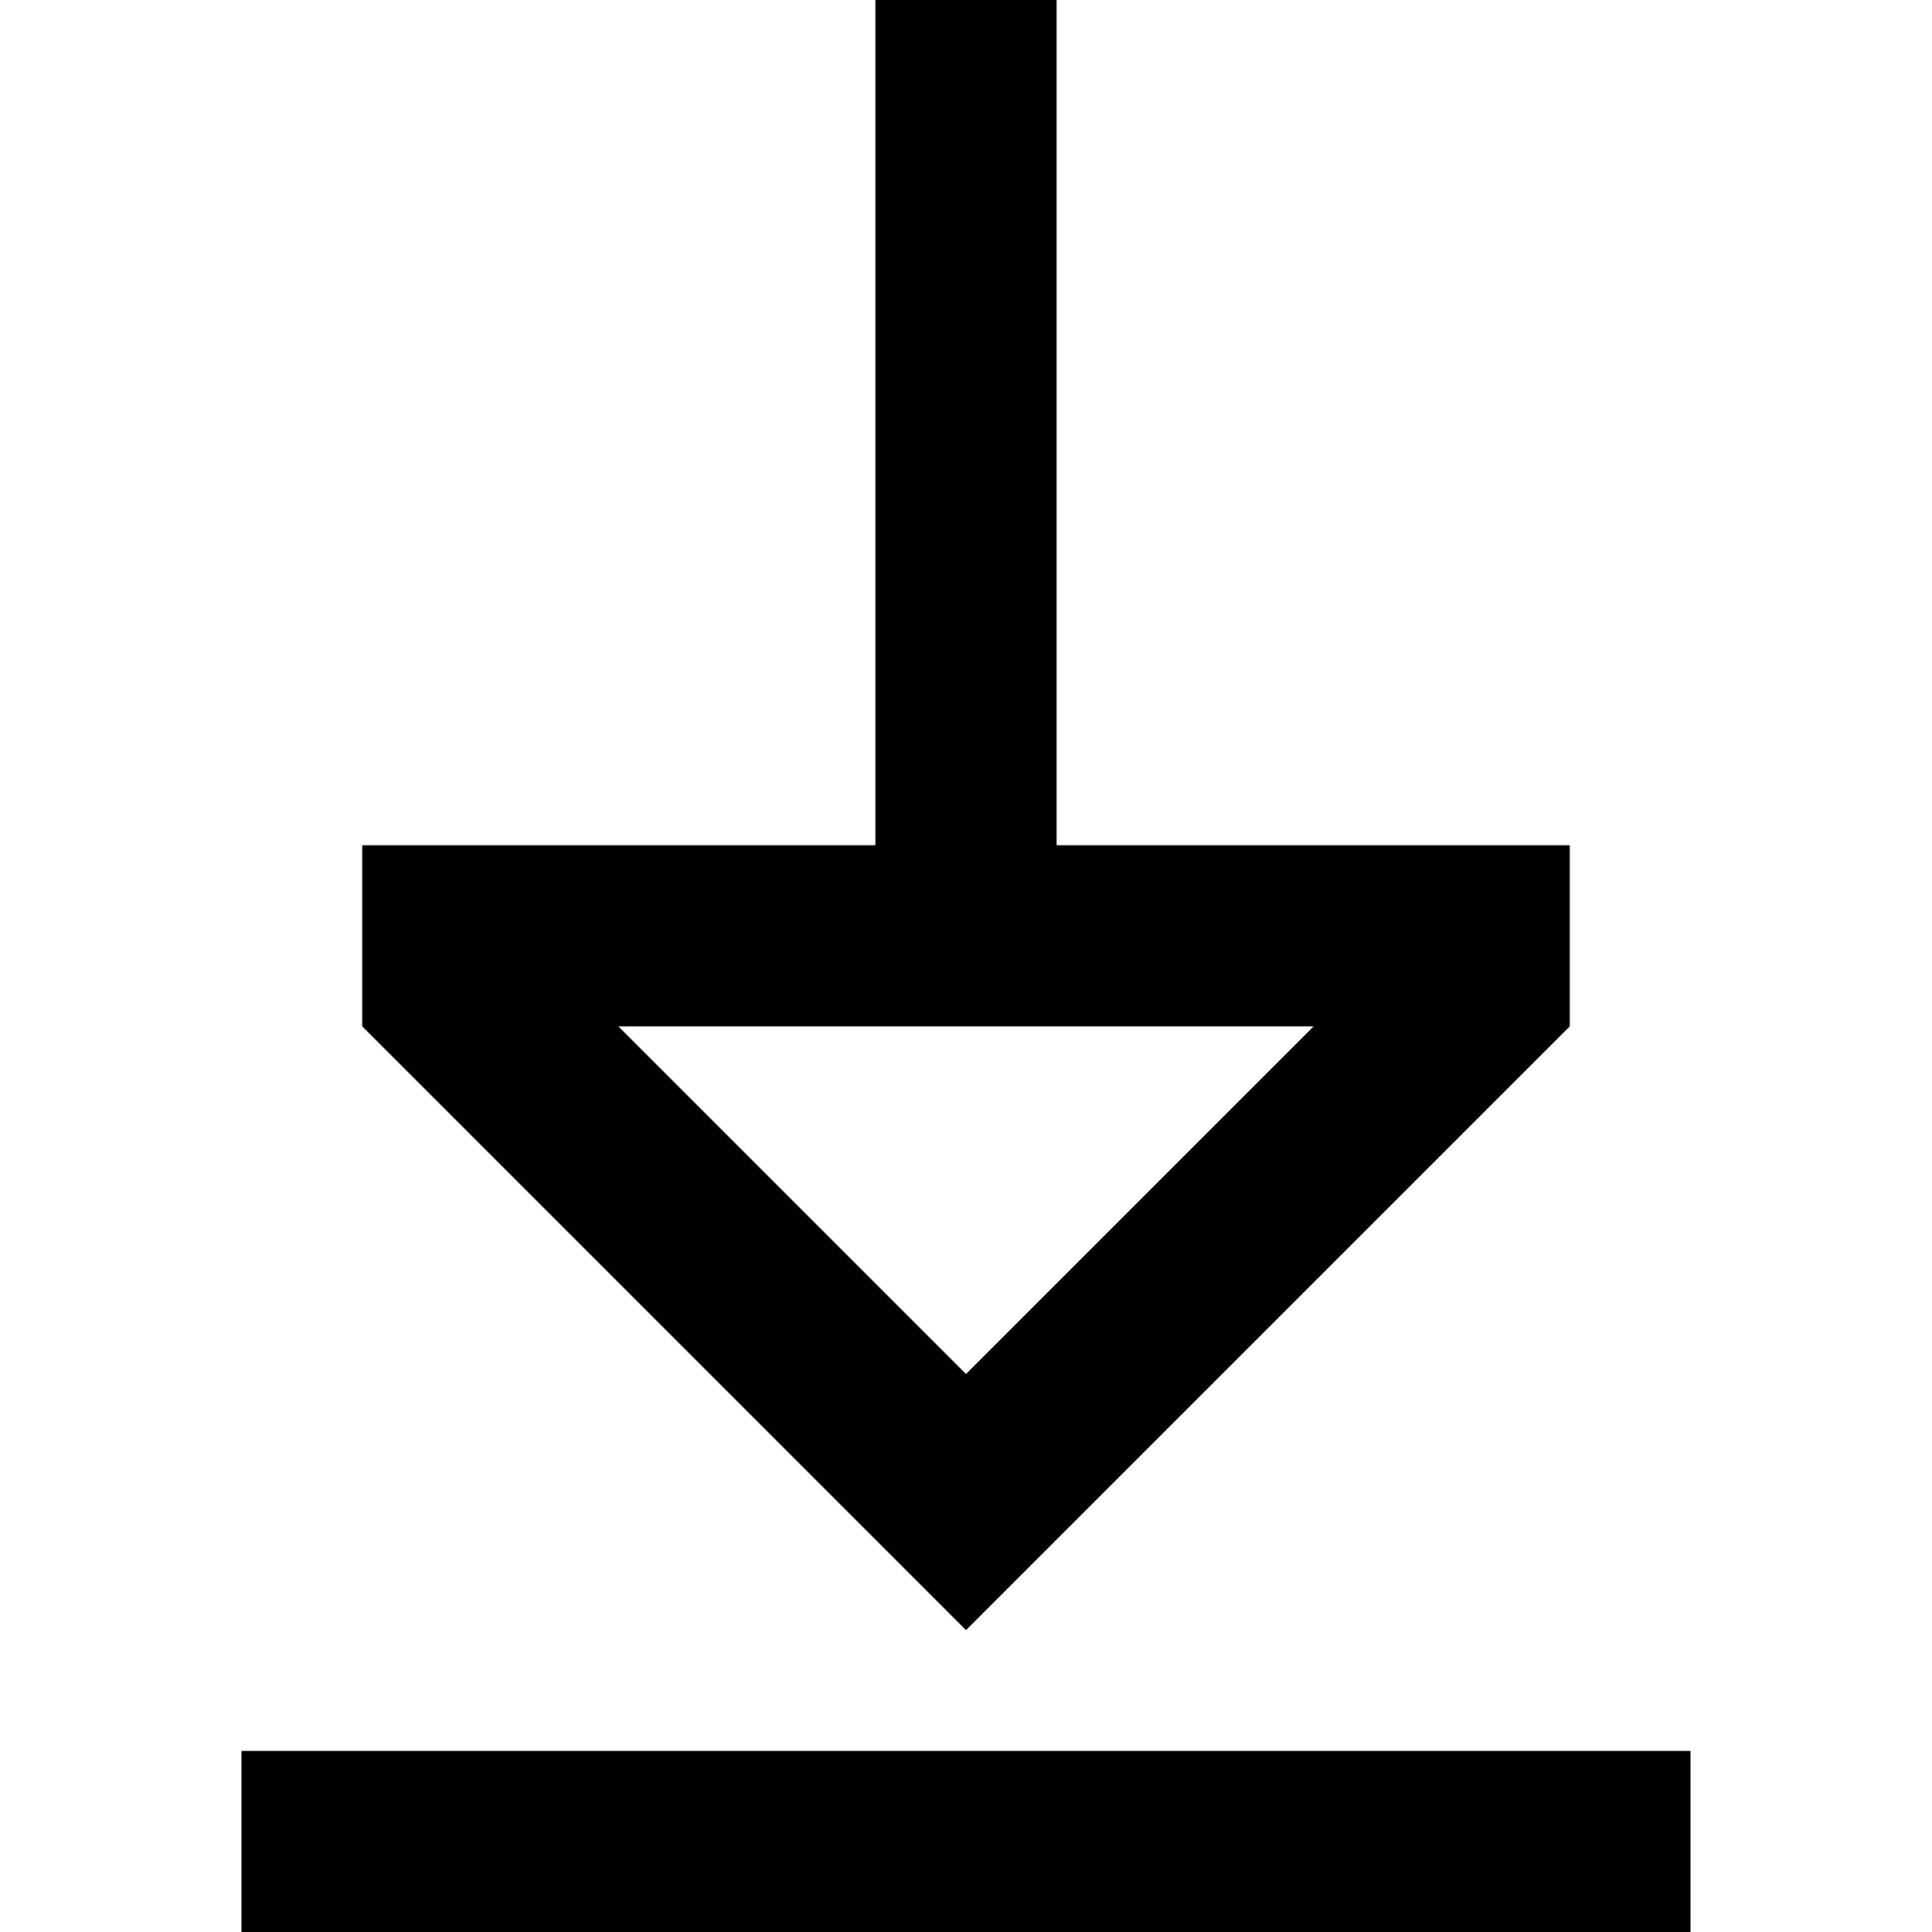 <svg width="16" height="16" viewBox="0 0 16 16" fill="none" xmlns="http://www.w3.org/2000/svg">
<path fill-rule="evenodd" clip-rule="evenodd" d="M3 7V8.5L8 13.5L13 8.5L13 7L8.75 7V0H7.25V7H3ZM10.879 8.5L8 11.379L5.121 8.5L10.879 8.5Z" fill="black"/>
<path d="M2 16H14V14.5H2V16Z" fill="black"/>
</svg>

